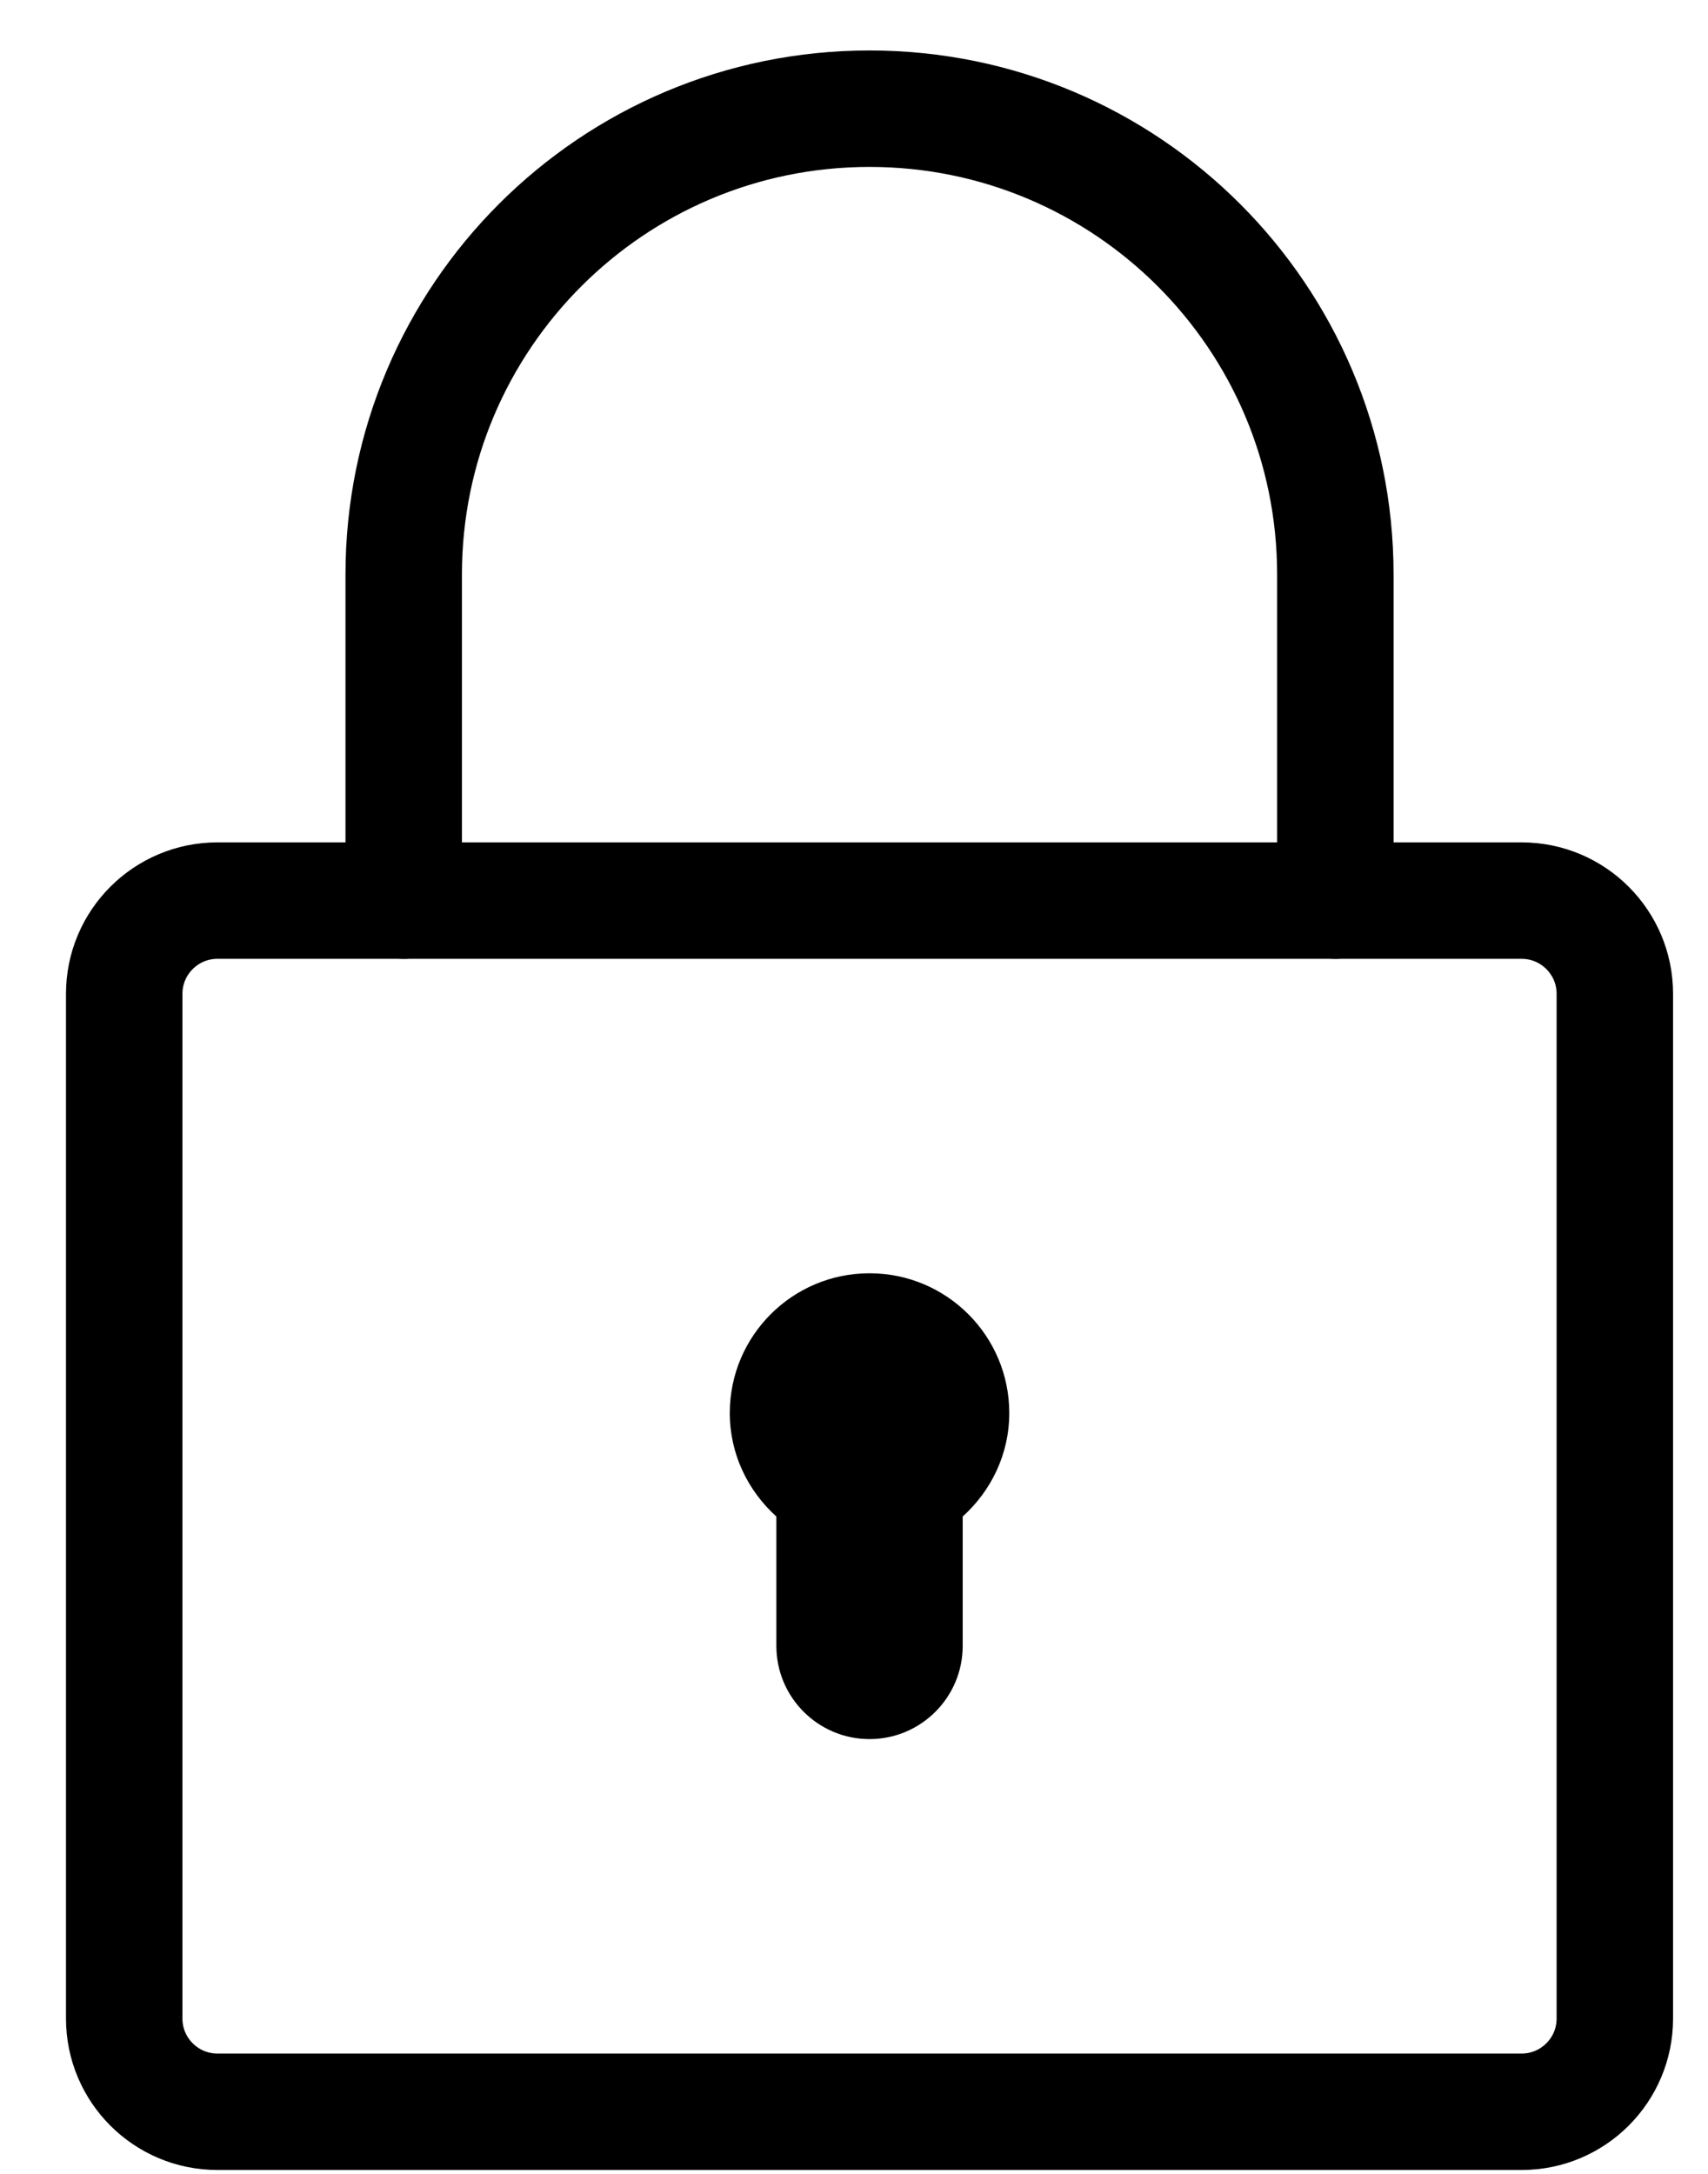<?xml version="1.0" encoding="UTF-8"?>
<svg width="22px" height="28px" viewBox="0 0 22 28" version="1.1" xmlns="http://www.w3.org/2000/svg" xmlns:xlink="http://www.w3.org/1999/xlink">
    <!-- Generator: sketchtool 54.1 (76490) - https://sketchapp.com -->
    <title>3AB075F9-55A8-4931-A121-686FF2E2DCD0</title>
    <desc>Created with sketchtool.</desc>
    <g id="Page-1" stroke="none" stroke-width="1" fill="none" fill-rule="evenodd">
        <g id="Partner-Opt-1" transform="translate(-395, -1315)">
            <g id="our-product" transform="translate(98, 913)">
                <g id="context" transform="translate(0, 138)">
                    <g id="data">
                        <g id="1">
                            <g id="Group-6" transform="translate(25, 30)">
                                <g id="feature" transform="translate(0, 223)">
                                    <g id="1-copy-2" transform="translate(246, 12)">
                                        <g id="iconfinder_lock_172497" transform="translate(27, 0)">
                                            <path d="M1.8,26.2 C1.138,26.2 0.6,25.662 0.6,25 L0.6,11.8 C0.6,11.138 1.138,10.6 1.8,10.6 L18.6,10.6 C19.262,10.6 19.8,11.138 19.8,11.8 L19.8,25 C19.8,25.662 19.262,26.2 18.6,26.2 L1.8,26.2 Z" id="Path" stroke="#000000" stroke-width="1.5" stroke-linecap="round"></path>
                                            <path d="M16.2,10.6 C16.2,9.973 16.2,7.027 16.2,6.4 C16.2,3.086 13.514,0.4 10.2,0.4 C6.886,0.4 4.2,3.086 4.2,6.4 C4.2,7.027 4.2,9.973 4.2,10.6" id="Path" stroke="#000000" stroke-width="1.5" stroke-linecap="round"></path>
                                            <path d="M12,17.2 C12,16.206 11.194,15.4 10.2,15.4 C9.206,15.4 8.4,16.206 8.4,17.2 C8.4,17.731 8.635,18.204 9,18.533 L9,20.2 C9,20.862 9.538,21.4 10.2,21.4 C10.862,21.4 11.4,20.862 11.4,20.2 L11.4,18.533 C11.765,18.204 12,17.731 12,17.2 Z" id="Path" fill="#000000"></path>
                                        </g>
                                    </g>
                                </g>
                            </g>
                        </g>
                    </g>
                </g>
            </g>
        </g>
    </g>
</svg>